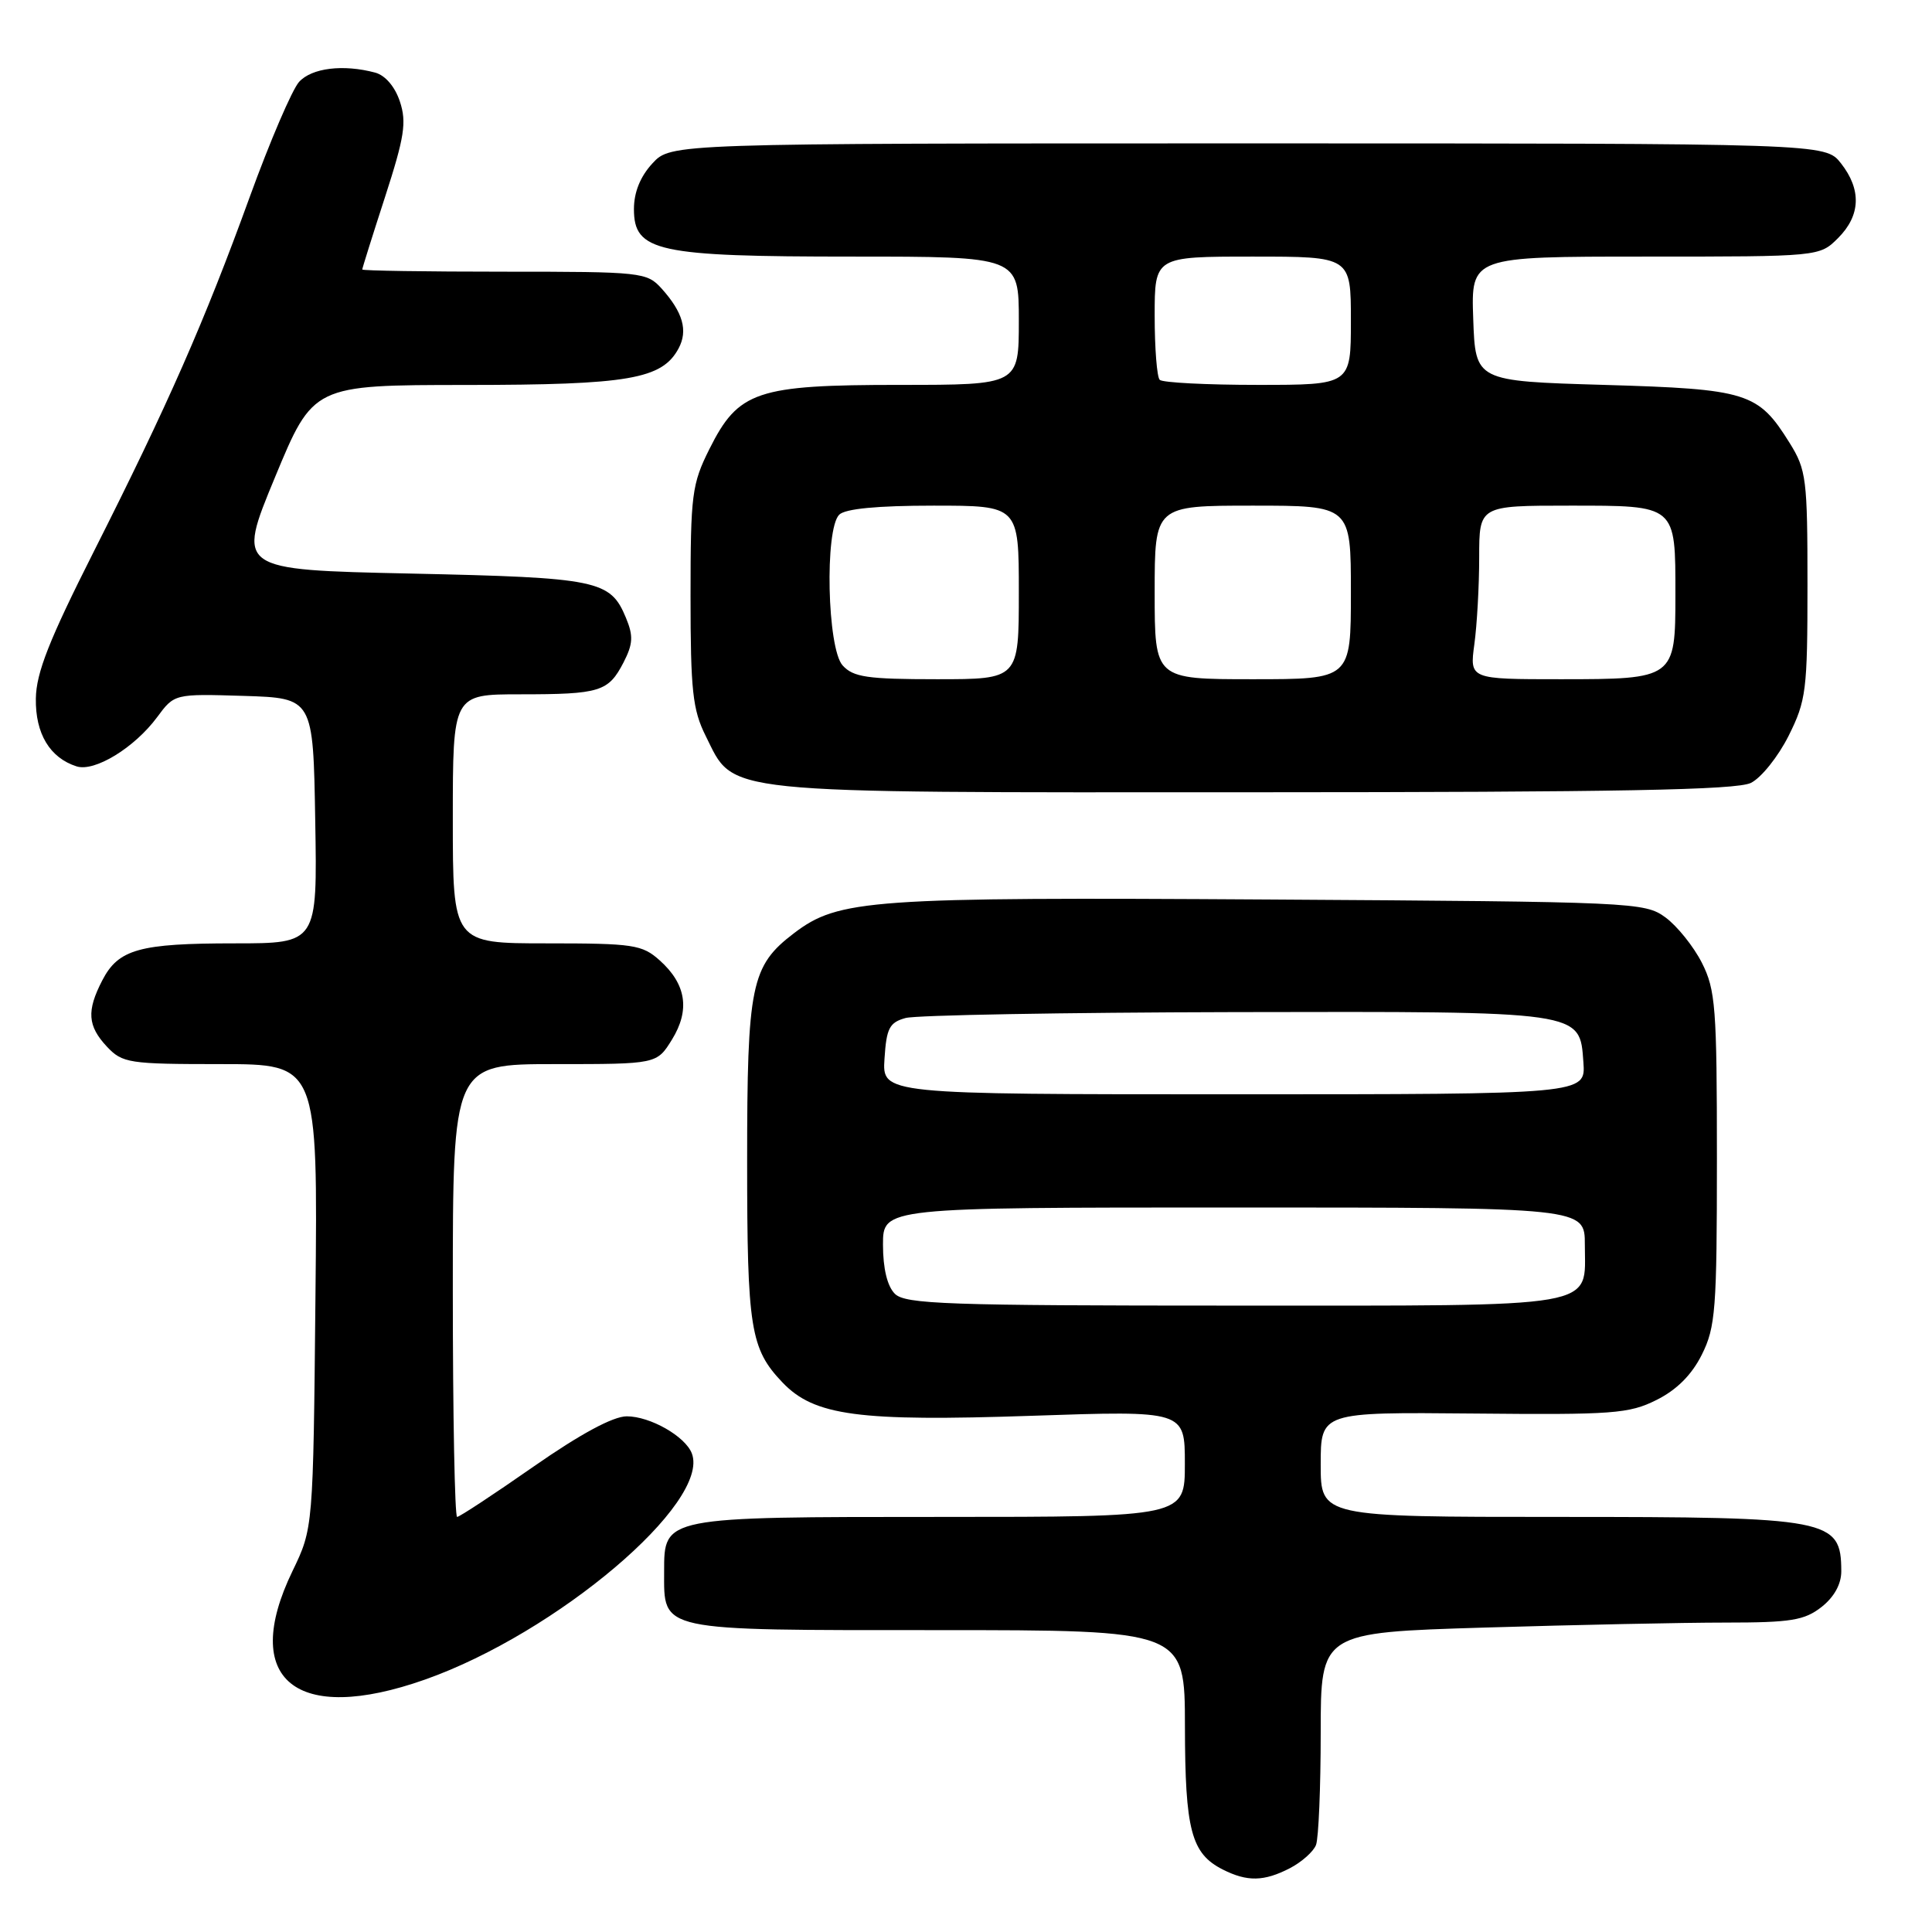 <?xml version="1.0" encoding="UTF-8" standalone="no"?>
<!DOCTYPE svg PUBLIC "-//W3C//DTD SVG 1.1//EN" "http://www.w3.org/Graphics/SVG/1.1/DTD/svg11.dtd" >
<svg xmlns="http://www.w3.org/2000/svg" xmlns:xlink="http://www.w3.org/1999/xlink" version="1.1" viewBox="0 0 256 256">
 <g >
 <path fill="currentColor"
d=" M 170.93 247.54 C 172.48 246.73 174.04 245.35 174.38 244.46 C 174.72 243.56 175.00 236.87 175.00 229.58 C 175.00 216.32 175.00 216.32 196.75 215.66 C 208.71 215.30 223.05 215.00 228.62 215.00 C 237.33 215.00 239.09 214.71 241.37 212.93 C 243.05 211.60 243.99 209.89 243.98 208.18 C 243.95 201.26 242.58 201.00 206.57 201.00 C 175.00 201.00 175.00 201.00 175.00 194.05 C 175.00 187.11 175.00 187.11 195.25 187.30 C 213.73 187.48 215.85 187.33 219.50 185.50 C 222.17 184.17 224.17 182.17 225.50 179.50 C 227.32 175.86 227.50 173.50 227.50 153.50 C 227.50 133.48 227.32 131.15 225.50 127.56 C 224.40 125.40 222.23 122.70 220.68 121.56 C 217.93 119.55 216.54 119.49 168.32 119.19 C 115.23 118.86 111.12 119.15 105.20 123.66 C 99.51 128.00 99.00 130.49 99.00 153.90 C 99.00 176.05 99.43 178.72 103.68 183.18 C 107.90 187.60 113.74 188.38 136.70 187.60 C 157.00 186.91 157.00 186.91 157.00 193.96 C 157.00 201.00 157.00 201.00 124.72 201.00 C 87.86 201.00 88.00 200.97 88.00 208.23 C 88.00 216.22 86.98 216.00 124.15 216.00 C 157.00 216.00 157.00 216.00 157.01 228.75 C 157.03 242.52 157.84 245.60 162.02 247.72 C 165.27 249.36 167.48 249.32 170.93 247.54 Z  M 56.32 222.55 C 73.77 216.39 94.17 199.10 91.67 192.58 C 90.80 190.32 86.15 187.67 83.05 187.67 C 81.24 187.67 76.93 189.99 70.70 194.33 C 65.44 198.00 60.88 201.00 60.57 201.00 C 60.26 201.00 60.00 187.50 60.00 171.00 C 60.00 141.00 60.00 141.00 73.51 141.00 C 87.03 141.00 87.03 141.00 89.04 137.75 C 91.46 133.82 90.93 130.40 87.41 127.25 C 85.08 125.17 83.94 125.00 72.44 125.00 C 60.00 125.00 60.00 125.00 60.00 108.50 C 60.00 92.00 60.00 92.00 68.92 92.00 C 79.52 92.00 80.61 91.66 82.62 87.78 C 83.88 85.32 83.94 84.27 82.94 81.86 C 80.87 76.87 79.27 76.54 54.43 76.00 C 31.36 75.50 31.36 75.50 36.43 63.26 C 41.50 51.02 41.50 51.02 61.78 51.01 C 83.33 51.00 87.73 50.24 89.92 46.16 C 91.18 43.80 90.49 41.38 87.68 38.25 C 85.71 36.07 85.08 36.00 66.83 36.00 C 56.47 36.00 48.00 35.87 48.00 35.71 C 48.00 35.55 49.36 31.21 51.03 26.07 C 53.59 18.16 53.90 16.21 52.99 13.46 C 52.34 11.49 51.05 9.98 49.71 9.62 C 45.48 8.49 41.31 9.00 39.63 10.85 C 38.71 11.87 35.76 18.74 33.09 26.10 C 27.09 42.63 22.25 53.63 12.43 73.08 C 6.51 84.81 4.80 89.13 4.75 92.57 C 4.68 97.22 6.61 100.42 10.15 101.55 C 12.54 102.31 17.82 99.08 20.82 95.03 C 23.11 91.93 23.11 91.93 32.31 92.21 C 41.50 92.50 41.50 92.50 41.77 108.75 C 42.05 125.00 42.05 125.00 31.09 125.00 C 18.45 125.00 15.69 125.77 13.55 129.91 C 11.46 133.95 11.60 135.94 14.17 138.69 C 16.23 140.87 17.06 141.00 29.23 141.00 C 42.11 141.00 42.11 141.00 41.80 171.75 C 41.50 202.50 41.50 202.50 38.75 208.19 C 31.80 222.56 39.19 228.60 56.32 222.55 Z  M 232.00 103.74 C 233.38 103.06 235.62 100.25 237.00 97.50 C 239.33 92.83 239.50 91.50 239.50 77.50 C 239.50 63.47 239.35 62.25 237.14 58.70 C 232.96 51.99 231.59 51.56 212.55 51.00 C 195.50 50.50 195.50 50.50 195.21 42.25 C 194.92 34.00 194.92 34.00 218.01 34.00 C 241.09 34.00 241.09 34.00 243.55 31.55 C 246.55 28.55 246.68 25.13 243.93 21.63 C 241.85 19.00 241.85 19.00 165.38 19.00 C 88.90 19.00 88.90 19.00 86.45 21.65 C 84.85 23.38 84.00 25.47 84.00 27.70 C 84.00 33.34 87.05 34.00 112.97 34.00 C 135.00 34.00 135.00 34.00 135.00 42.50 C 135.00 51.00 135.00 51.00 119.25 51.00 C 100.23 51.00 97.85 51.81 94.00 59.50 C 91.68 64.14 91.50 65.53 91.50 79.00 C 91.50 91.50 91.78 94.05 93.50 97.50 C 97.41 105.31 94.37 105.00 166.00 104.98 C 214.36 104.97 230.10 104.68 232.00 103.74 Z  M 118.57 171.43 C 117.57 170.43 117.00 168.08 117.00 164.93 C 117.00 160.00 117.00 160.00 163.50 160.00 C 210.00 160.00 210.00 160.00 210.00 164.93 C 210.00 173.47 212.72 173.00 163.50 173.00 C 125.42 173.00 119.95 172.81 118.57 171.43 Z  M 117.20 140.29 C 117.46 136.24 117.85 135.48 120.00 134.89 C 121.38 134.51 140.95 134.16 163.50 134.11 C 210.00 134.02 209.31 133.92 209.81 140.77 C 210.11 145.00 210.11 145.00 163.50 145.00 C 116.89 145.00 116.89 145.00 117.20 140.29 Z  M 111.65 88.17 C 109.61 85.92 109.26 70.14 111.20 68.20 C 111.99 67.41 116.24 67.00 123.70 67.00 C 135.00 67.00 135.00 67.00 135.00 78.50 C 135.00 90.00 135.00 90.00 124.15 90.00 C 114.92 90.00 113.06 89.73 111.65 88.17 Z  M 153.00 78.50 C 153.00 67.00 153.00 67.00 166.00 67.00 C 179.00 67.00 179.00 67.00 179.00 78.50 C 179.00 90.00 179.00 90.00 166.00 90.00 C 153.00 90.00 153.00 90.00 153.00 78.50 Z  M 195.36 85.36 C 195.71 82.81 196.00 77.63 196.00 73.86 C 196.00 67.00 196.00 67.00 207.96 67.00 C 222.19 67.00 222.00 66.84 222.00 78.86 C 222.00 89.91 221.88 90.00 206.79 90.00 C 194.73 90.00 194.73 90.00 195.36 85.36 Z  M 153.67 50.33 C 153.30 49.97 153.00 46.14 153.00 41.83 C 153.00 34.00 153.00 34.00 166.00 34.00 C 179.00 34.00 179.00 34.00 179.00 42.50 C 179.00 51.00 179.00 51.00 166.67 51.00 C 159.88 51.00 154.03 50.70 153.67 50.33 Z "/>
</g>
</svg>